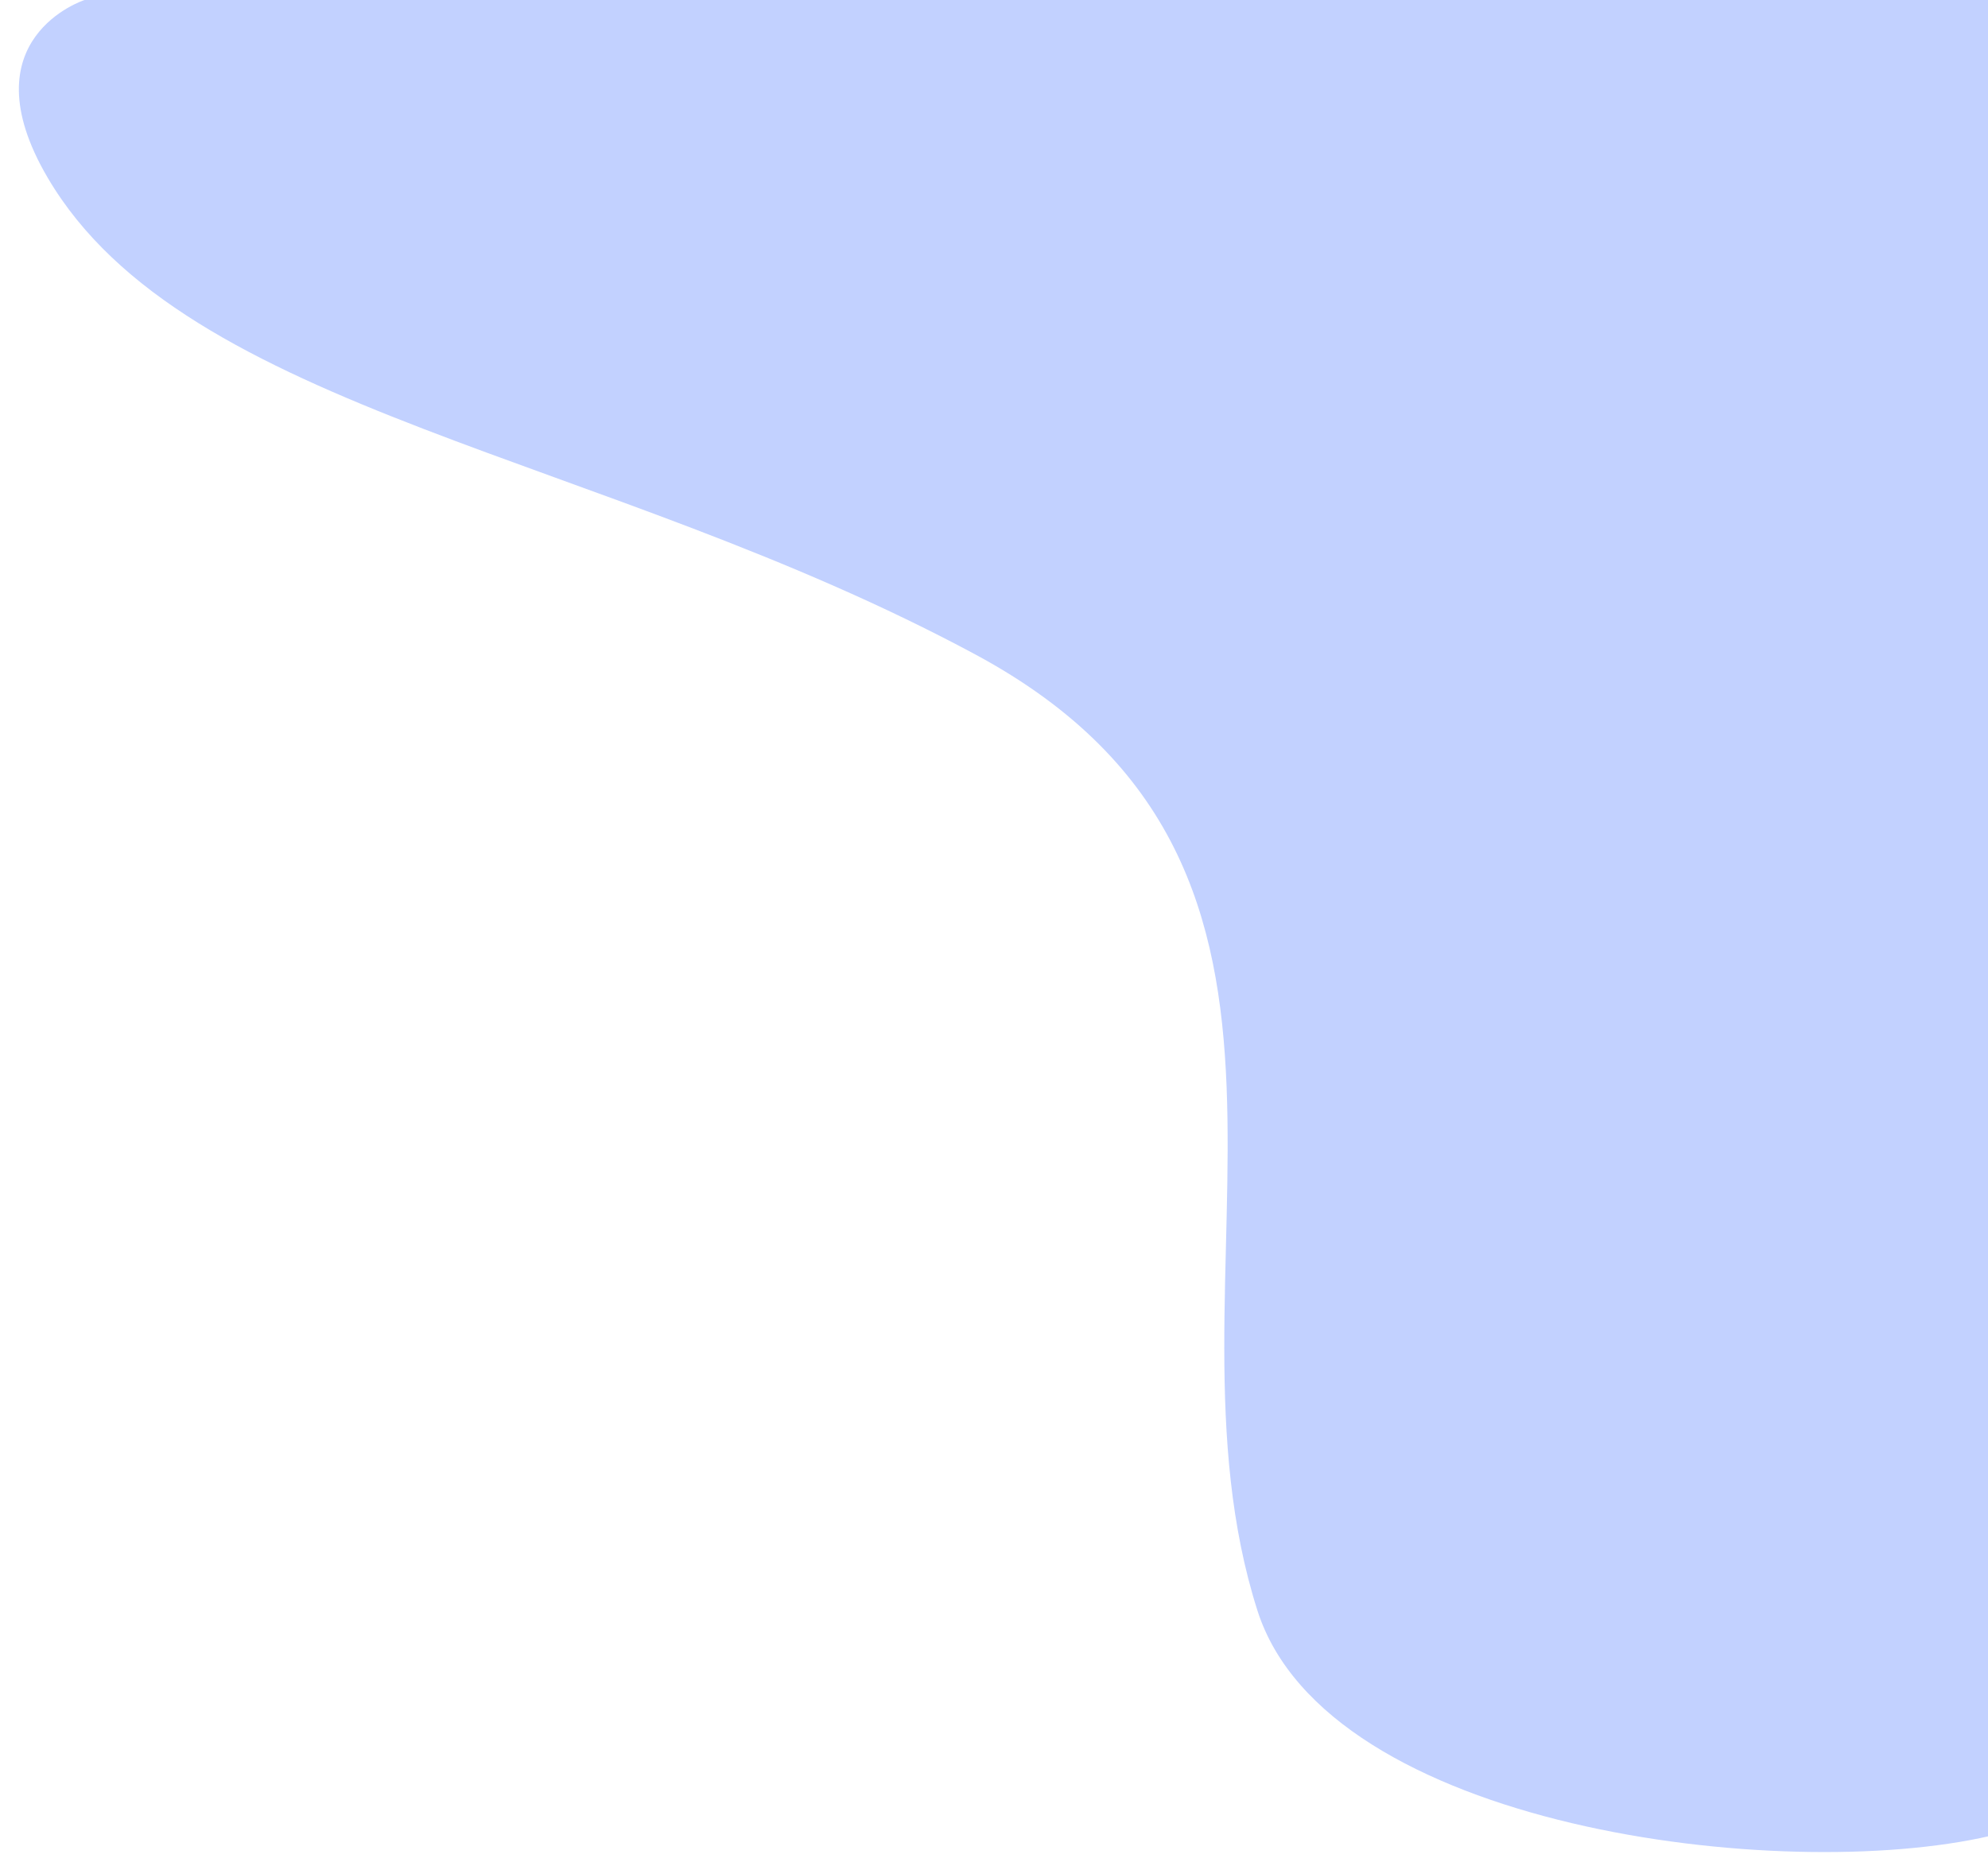 <svg xmlns="http://www.w3.org/2000/svg" width="917" height="859" viewBox="0 0 917 859">
  <defs>
    <style>
      .cls-1 {
        fill: #c2d1ff;
        fill-rule: evenodd;
      }
    </style>
  </defs>
  <path class="cls-1" d="M39,0S-15.8,17.624,22,82C85.62,190.35,277.392,209.1,450,302c185.245,99.7,80.189,284.7,130,441,32.079,100.661,241.794,126.28,338,104V-2Z"/>
</svg>
